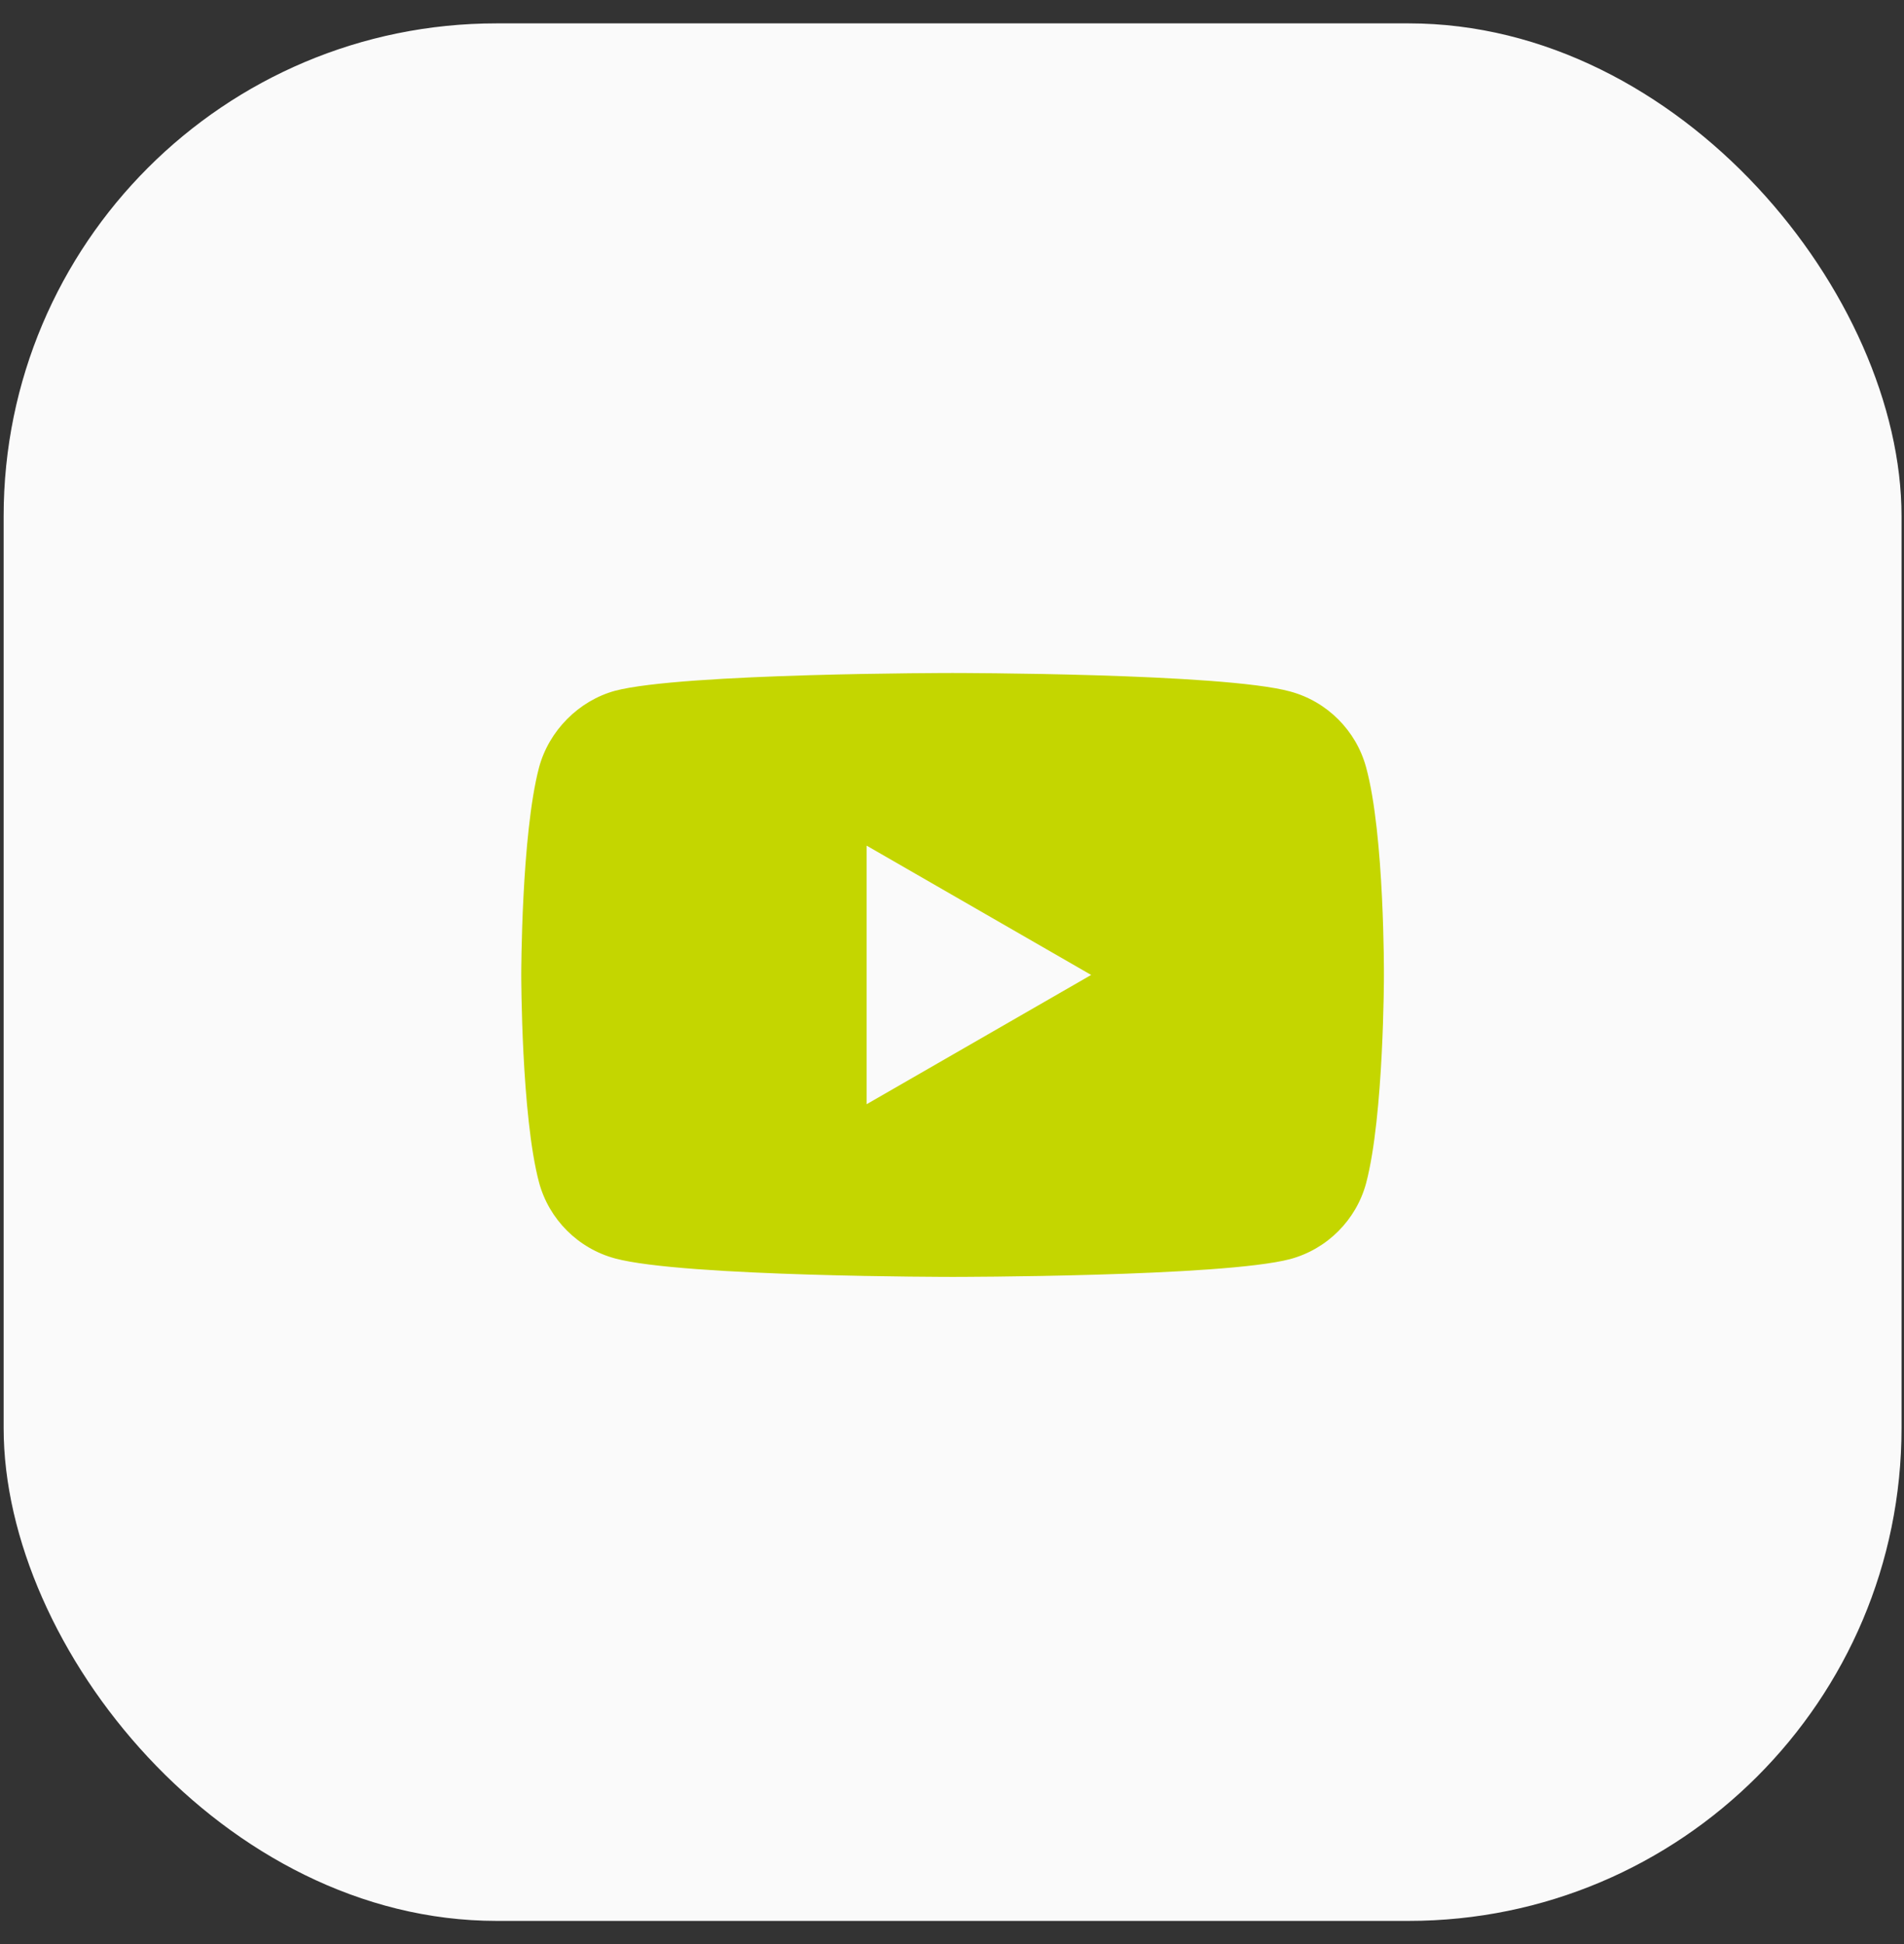 <svg width="47" height="48" viewBox="0 0 47 48" fill="none" xmlns="http://www.w3.org/2000/svg">
<rect x="0" y="0" width="47" height="48" fill="#333333" stroke="none"/>
<rect x="0.09" y="0.577" width="46.849" height="46.849" rx="12.168" fill="#FAFAFA"/>
<g clip-path="url(#clip0_24_582)">
<g clip-path="url(#clip1_24_582)">
<path d="M33.723 18.949C33.478 18.037 32.758 17.317 31.846 17.072C30.18 16.616 23.514 16.616 23.514 16.616C23.514 16.616 16.849 16.616 15.182 17.055C14.288 17.3 13.551 18.037 13.306 18.949C12.867 20.615 12.867 24.071 12.867 24.071C12.867 24.071 12.867 27.544 13.306 29.193C13.551 30.105 14.27 30.824 15.182 31.07C16.866 31.526 23.514 31.526 23.514 31.526C23.514 31.526 30.18 31.526 31.846 31.087C32.759 30.842 33.478 30.122 33.723 29.21C34.162 27.544 34.162 24.088 34.162 24.088C34.162 24.088 34.179 20.615 33.723 18.949Z" fill="#C4D600"/>
<path d="M21.392 27.263L26.935 24.071L21.392 20.878V27.263Z" fill="#FAFAFA"/>
</g>
</g>
<defs>
<clipPath id="clip0_24_582">
<rect width="21.295" height="21.295" fill="white" transform="translate(12.867 13.354)"/>
</clipPath>
<clipPath id="clip1_24_582">
<rect width="21.295" height="21.295" fill="white" transform="translate(12.867 13.658)"/>
</clipPath>
</defs>
</svg>

